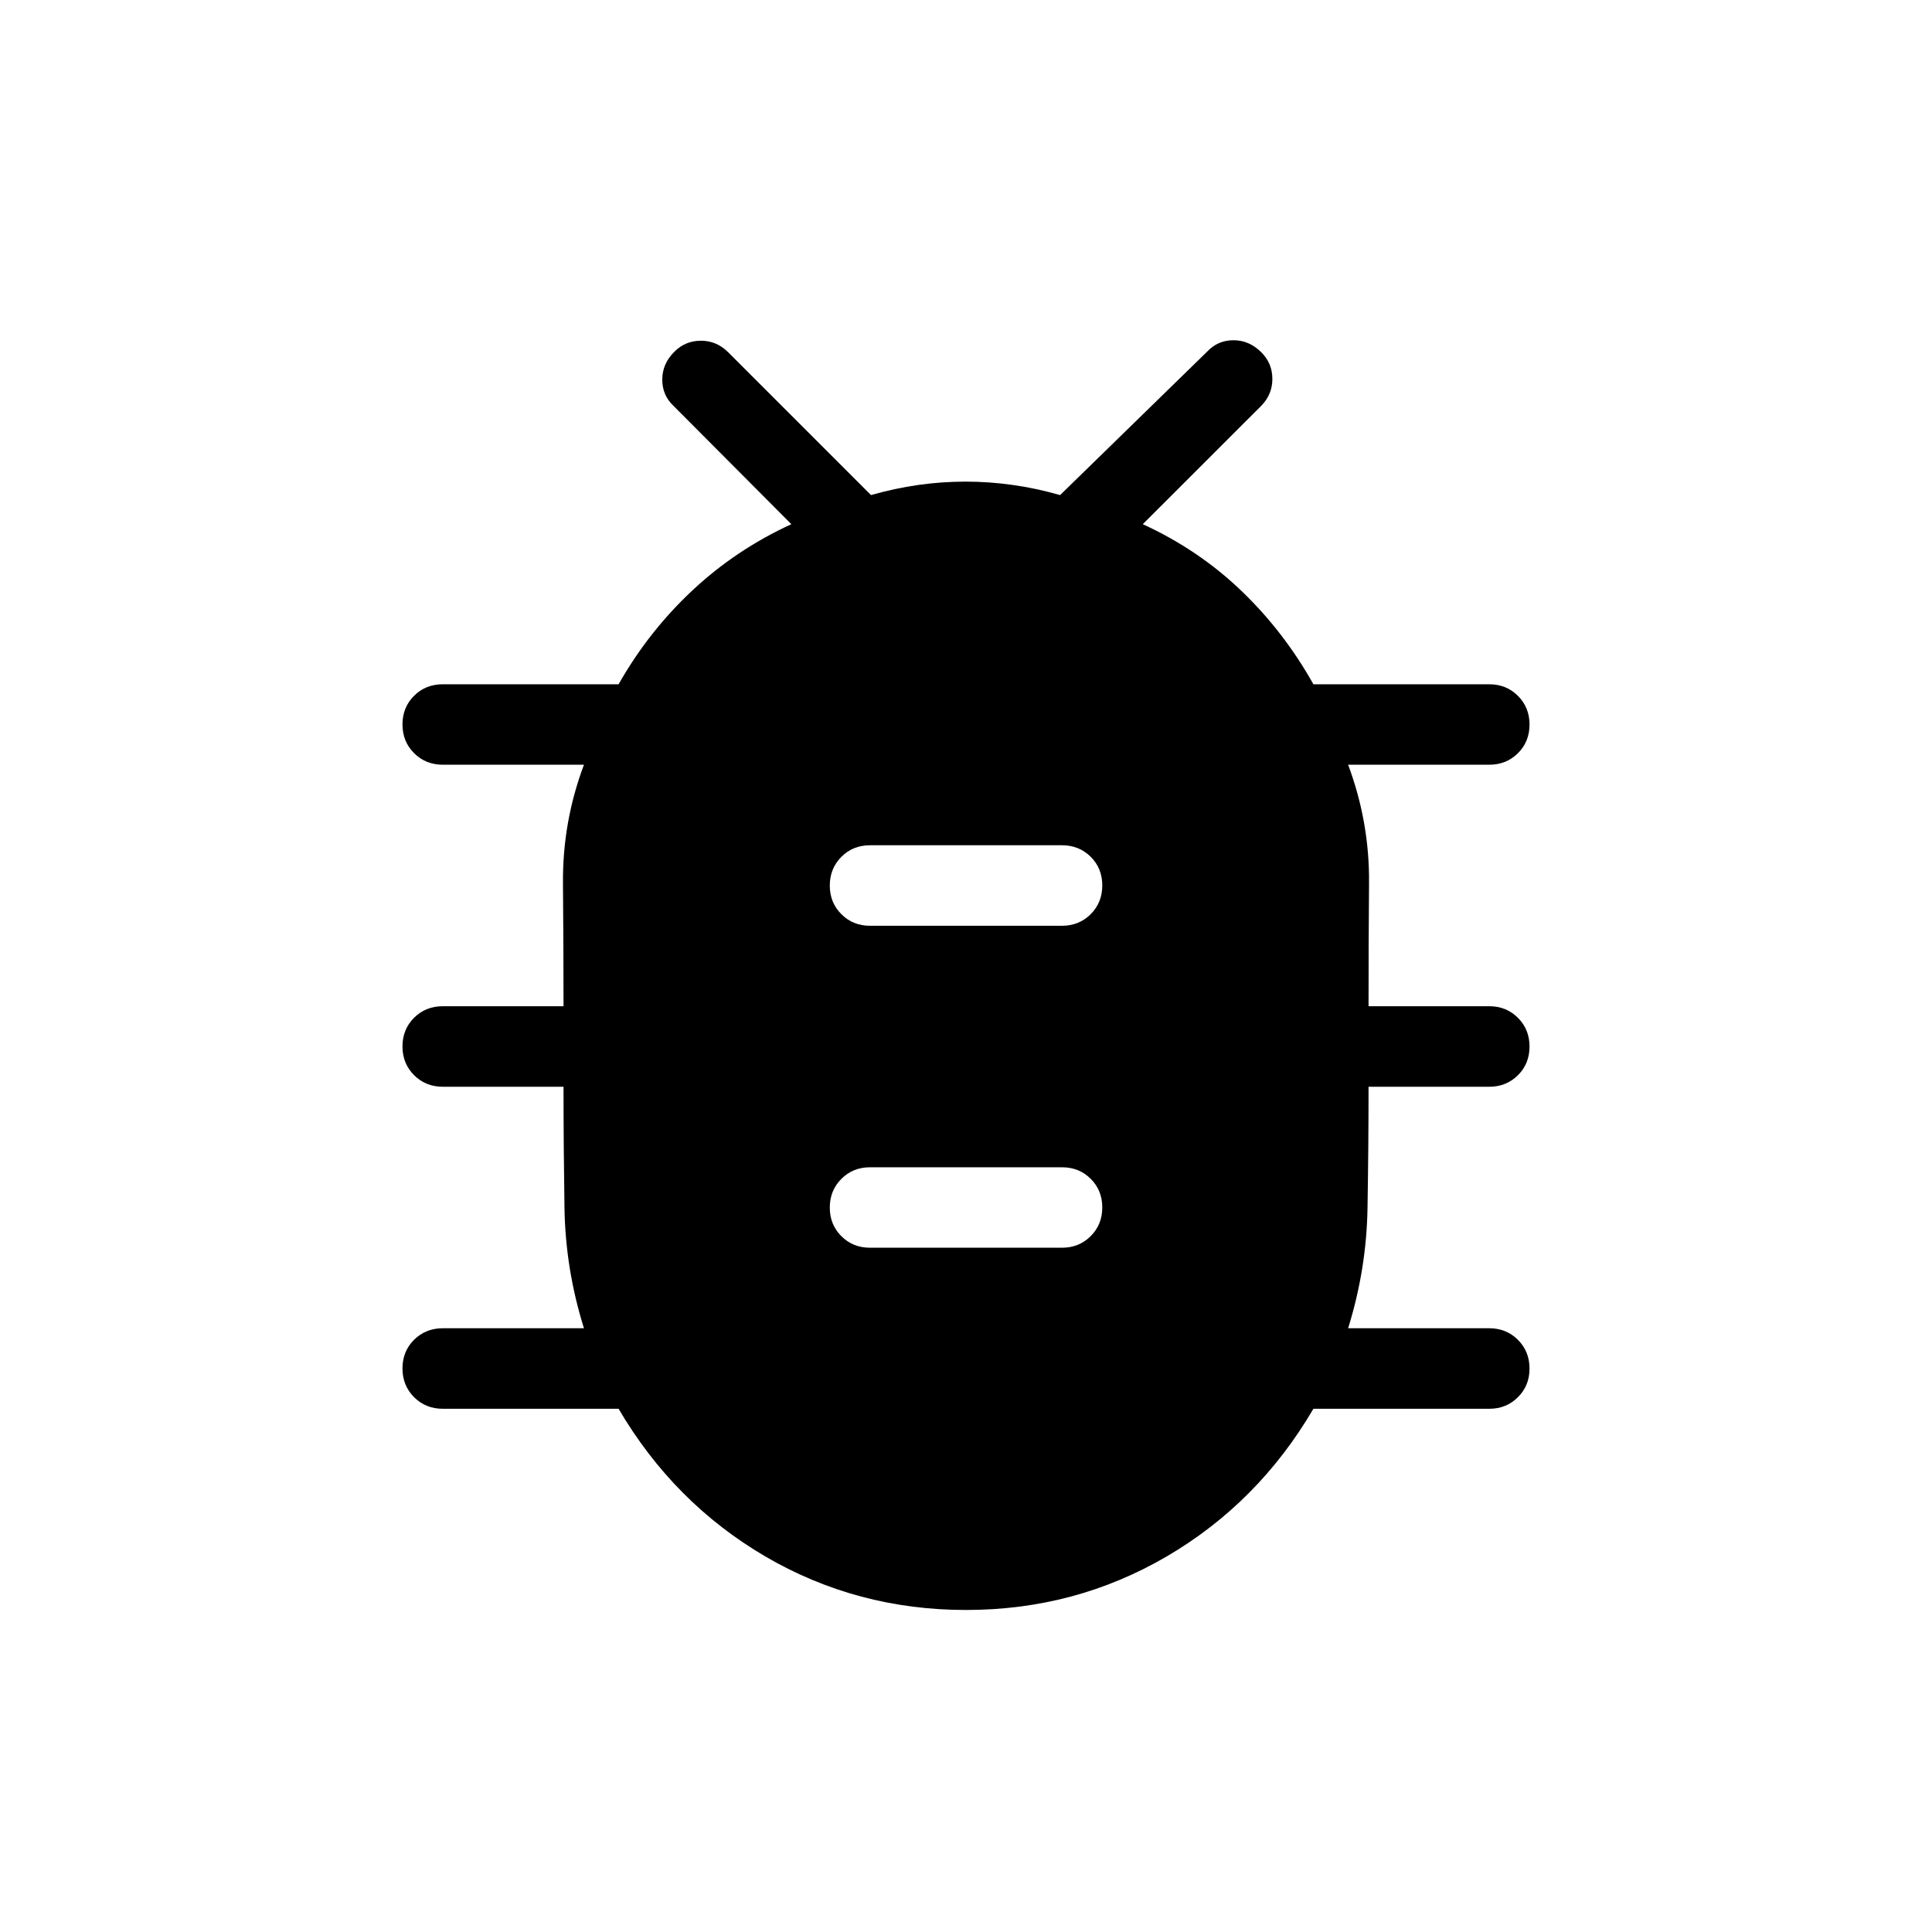 <svg width="28" height="28" viewBox="0 0 28 28" fill="none" xmlns="http://www.w3.org/2000/svg">
<path d="M14 23.333C12.946 23.333 11.976 23.074 11.091 22.557C10.207 22.039 9.498 21.326 8.965 20.417H6.417C6.252 20.417 6.113 20.361 6.001 20.249C5.889 20.137 5.833 19.998 5.833 19.832C5.833 19.667 5.889 19.528 6.001 19.417C6.113 19.306 6.252 19.25 6.417 19.25H8.463C8.285 18.681 8.191 18.103 8.181 17.515C8.172 16.927 8.167 16.338 8.167 15.75H6.417C6.252 15.75 6.113 15.694 6.001 15.582C5.889 15.47 5.833 15.331 5.833 15.166C5.833 15 5.889 14.862 6.001 14.75C6.113 14.639 6.252 14.583 6.417 14.583H8.167C8.167 13.985 8.164 13.39 8.159 12.8C8.154 12.209 8.255 11.637 8.463 11.083H6.417C6.252 11.083 6.113 11.027 6.001 10.915C5.889 10.803 5.833 10.665 5.833 10.499C5.833 10.334 5.889 10.195 6.001 10.084C6.113 9.972 6.252 9.917 6.417 9.917H8.965C9.253 9.409 9.607 8.958 10.03 8.561C10.453 8.165 10.932 7.843 11.469 7.597L9.762 5.883C9.653 5.781 9.598 5.654 9.598 5.501C9.598 5.349 9.656 5.214 9.773 5.098C9.879 4.991 10.008 4.938 10.159 4.938C10.31 4.938 10.44 4.993 10.55 5.102L12.623 7.175C13.077 7.045 13.534 6.98 13.993 6.98C14.453 6.98 14.909 7.045 15.364 7.175L17.496 5.095C17.598 4.986 17.725 4.931 17.877 4.931C18.03 4.931 18.164 4.99 18.28 5.106C18.387 5.212 18.44 5.341 18.44 5.492C18.44 5.643 18.386 5.773 18.277 5.883L16.562 7.597C17.099 7.843 17.574 8.164 17.986 8.558C18.398 8.952 18.748 9.405 19.035 9.917H21.584C21.749 9.917 21.887 9.973 21.999 10.085C22.111 10.197 22.167 10.335 22.167 10.501C22.167 10.666 22.111 10.805 21.999 10.916C21.887 11.027 21.749 11.083 21.584 11.083H19.538C19.745 11.637 19.847 12.21 19.841 12.803C19.836 13.397 19.834 13.99 19.834 14.583H21.584C21.749 14.583 21.887 14.639 21.999 14.751C22.111 14.863 22.167 15.002 22.167 15.167C22.167 15.333 22.111 15.471 21.999 15.583C21.887 15.694 21.749 15.75 21.584 15.75H19.834C19.834 16.333 19.829 16.92 19.819 17.511C19.809 18.102 19.715 18.681 19.538 19.25H21.584C21.749 19.25 21.887 19.306 21.999 19.418C22.111 19.53 22.167 19.669 22.167 19.834C22.167 20 22.111 20.138 21.999 20.249C21.887 20.361 21.749 20.417 21.584 20.417H19.035C18.502 21.326 17.794 22.039 16.909 22.557C16.024 23.074 15.055 23.333 14 23.333ZM12.609 18.083H15.391C15.556 18.083 15.695 18.027 15.807 17.915C15.919 17.803 15.975 17.665 15.975 17.499C15.975 17.334 15.919 17.195 15.807 17.084C15.695 16.972 15.556 16.917 15.391 16.917H12.609C12.444 16.917 12.305 16.973 12.194 17.085C12.082 17.197 12.026 17.335 12.026 17.501C12.026 17.666 12.082 17.805 12.194 17.916C12.305 18.027 12.444 18.083 12.609 18.083ZM12.609 13.417H15.391C15.556 13.417 15.695 13.361 15.807 13.249C15.919 13.137 15.975 12.998 15.975 12.832C15.975 12.667 15.919 12.528 15.807 12.417C15.695 12.306 15.556 12.25 15.391 12.25H12.609C12.444 12.25 12.305 12.306 12.194 12.418C12.082 12.53 12.026 12.669 12.026 12.834C12.026 13 12.082 13.138 12.194 13.249C12.305 13.361 12.444 13.417 12.609 13.417Z" fill="black"/>
</svg>
